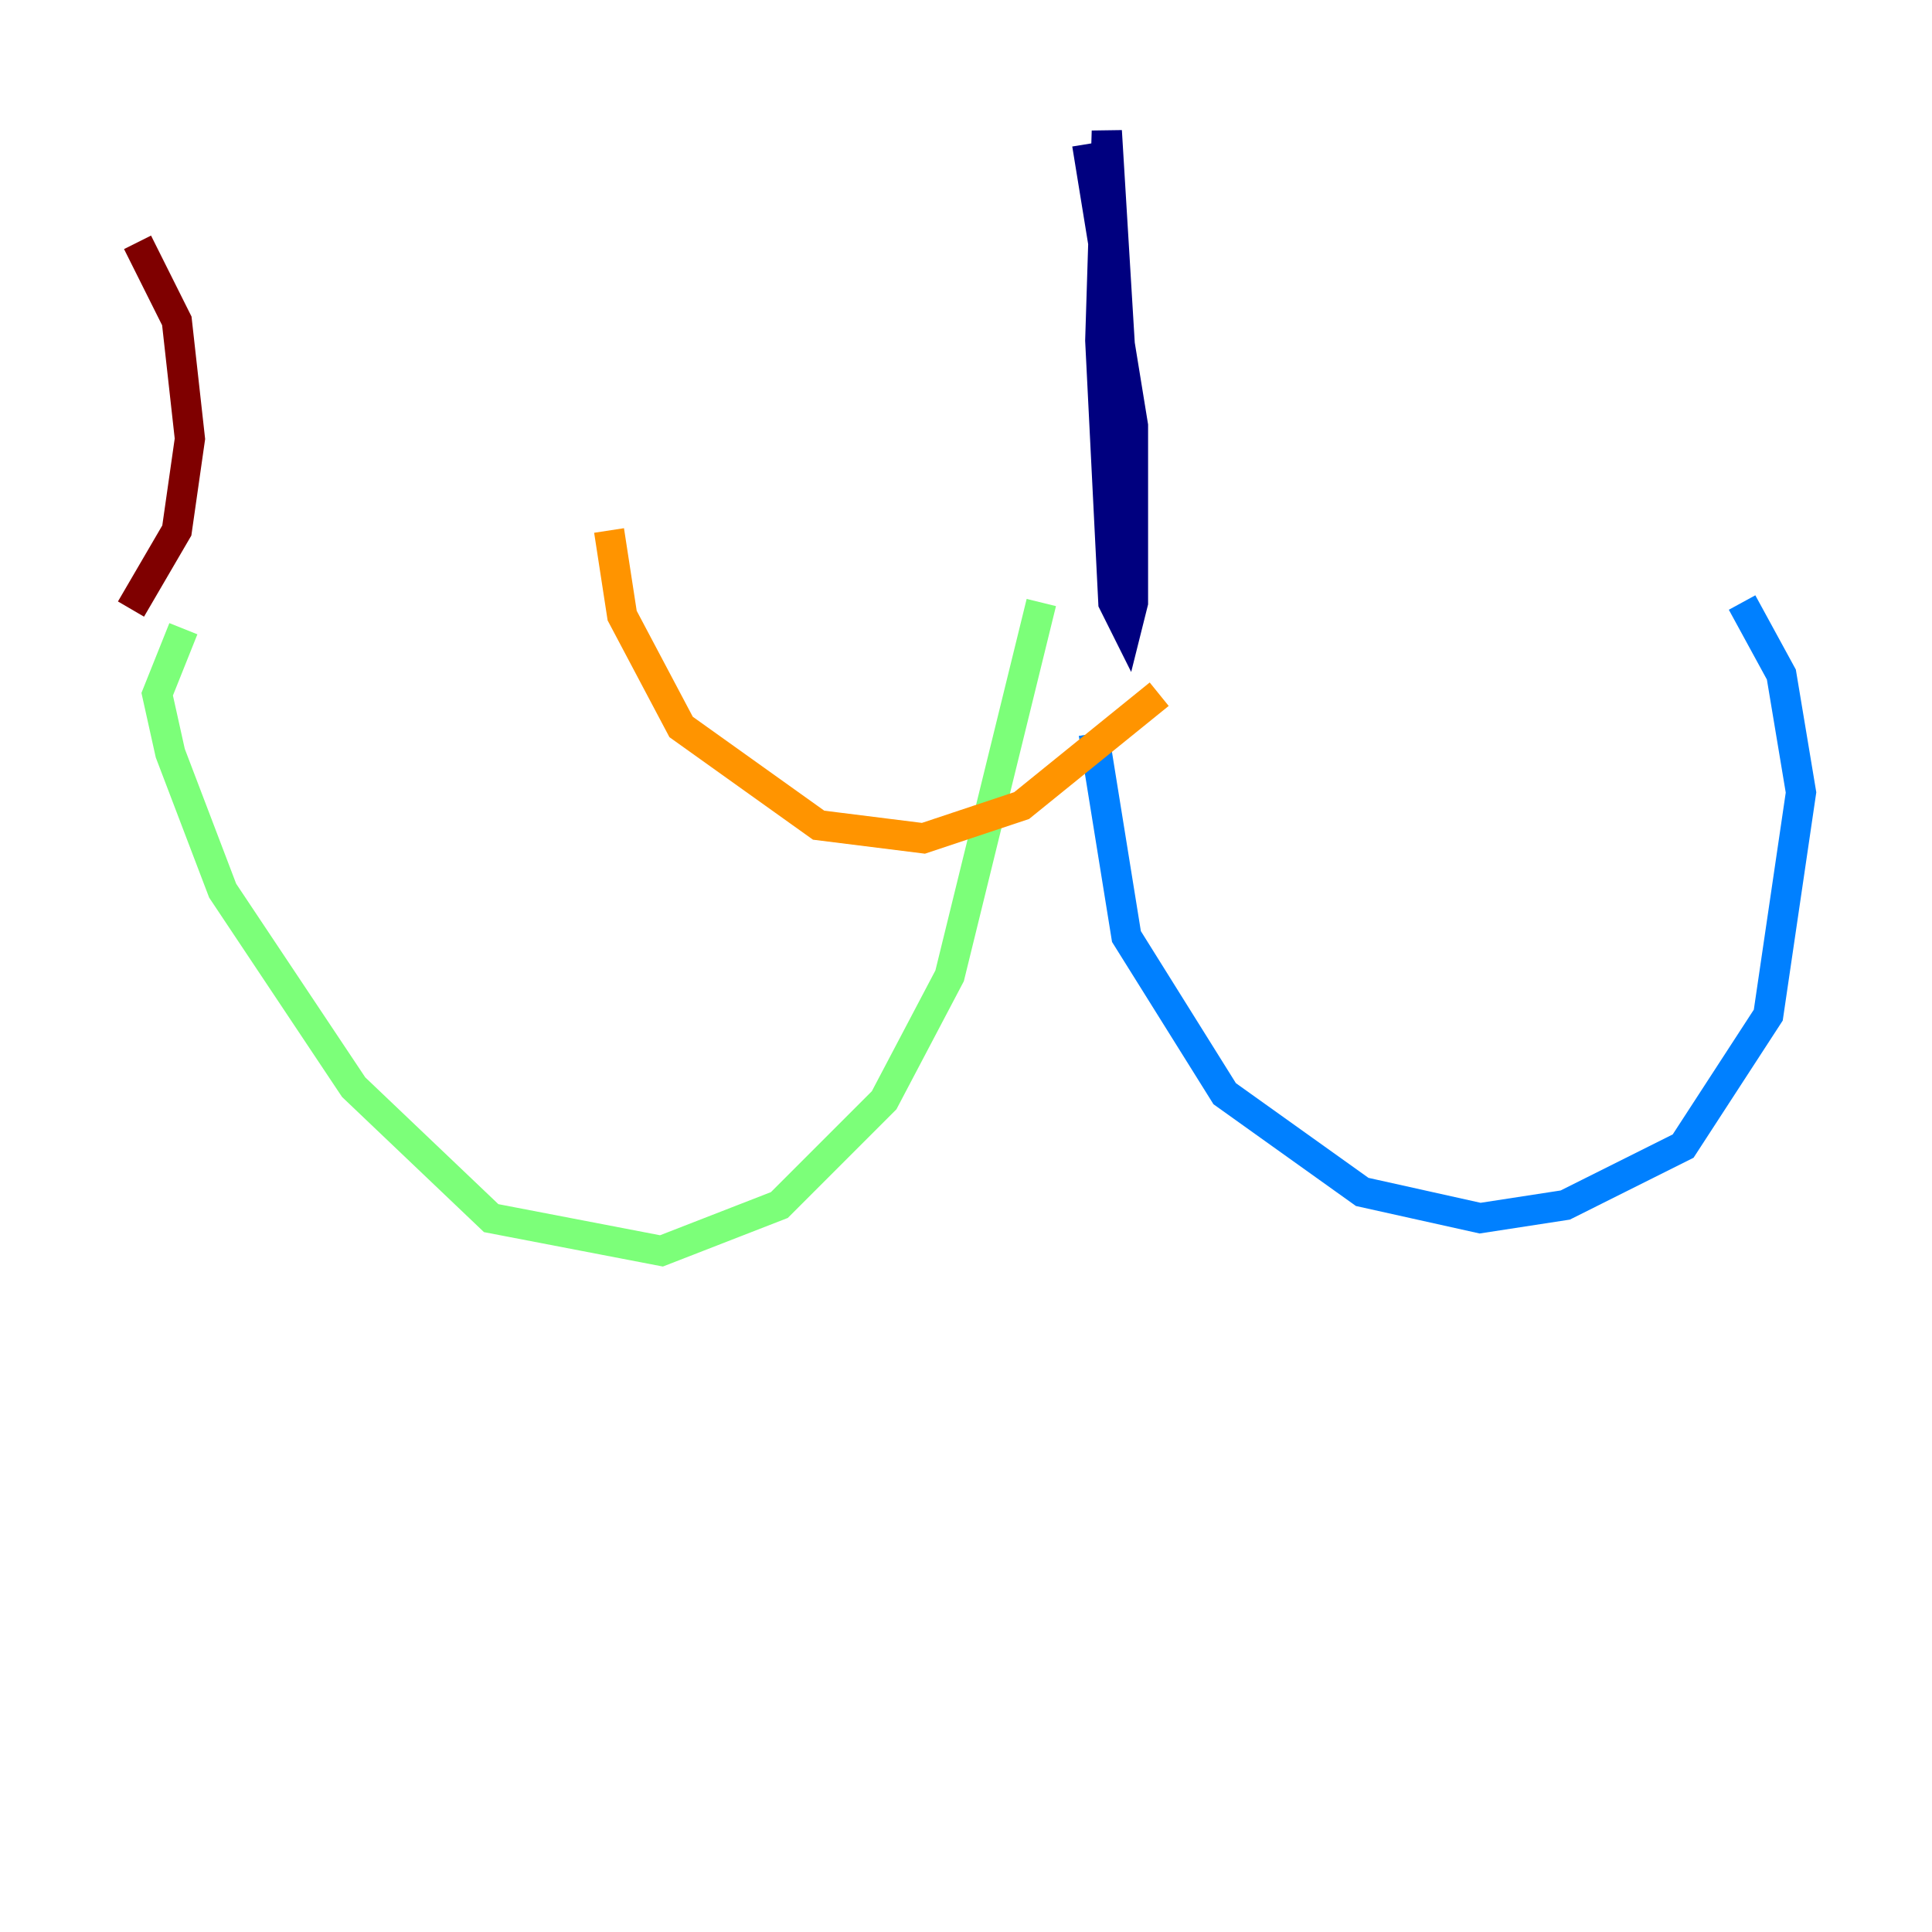 <?xml version="1.0" encoding="utf-8" ?>
<svg baseProfile="tiny" height="128" version="1.2" viewBox="0,0,128,128" width="128" xmlns="http://www.w3.org/2000/svg" xmlns:ev="http://www.w3.org/2001/xml-events" xmlns:xlink="http://www.w3.org/1999/xlink"><defs /><polyline fill="none" points="72.027,9.546 75.064,28.203 75.064,39.919 74.63,41.654 73.763,39.919 72.895,22.563 73.329,8.678 74.197,22.997" stroke="#00007f" stroke-width="2" /><polyline fill="none" points="72.461,48.597 74.63,62.047 81.139,72.461 90.251,78.969 98.061,80.705 103.702,79.837 111.512,75.932 117.153,67.254 119.322,52.502 118.02,44.691 115.417,39.919" stroke="#0080ff" stroke-width="2" /><polyline fill="none" points="68.99,39.919 62.915,64.651 58.576,72.895 51.634,79.837 43.824,82.875 32.542,80.705 23.43,72.027 14.752,59.01 11.281,49.898 10.414,45.993 12.149,41.654" stroke="#7cff79" stroke-width="2" /><polyline fill="none" points="76.8,45.993 67.688,53.37 61.18,55.539 54.237,54.671 45.125,48.163 41.22,40.786 40.352,35.146" stroke="#ff9400" stroke-width="2" /><polyline fill="none" points="8.678,40.352 11.715,35.146 12.583,29.071 11.715,21.261 9.112,16.054" stroke="#7f0000" stroke-width="2" /></svg>